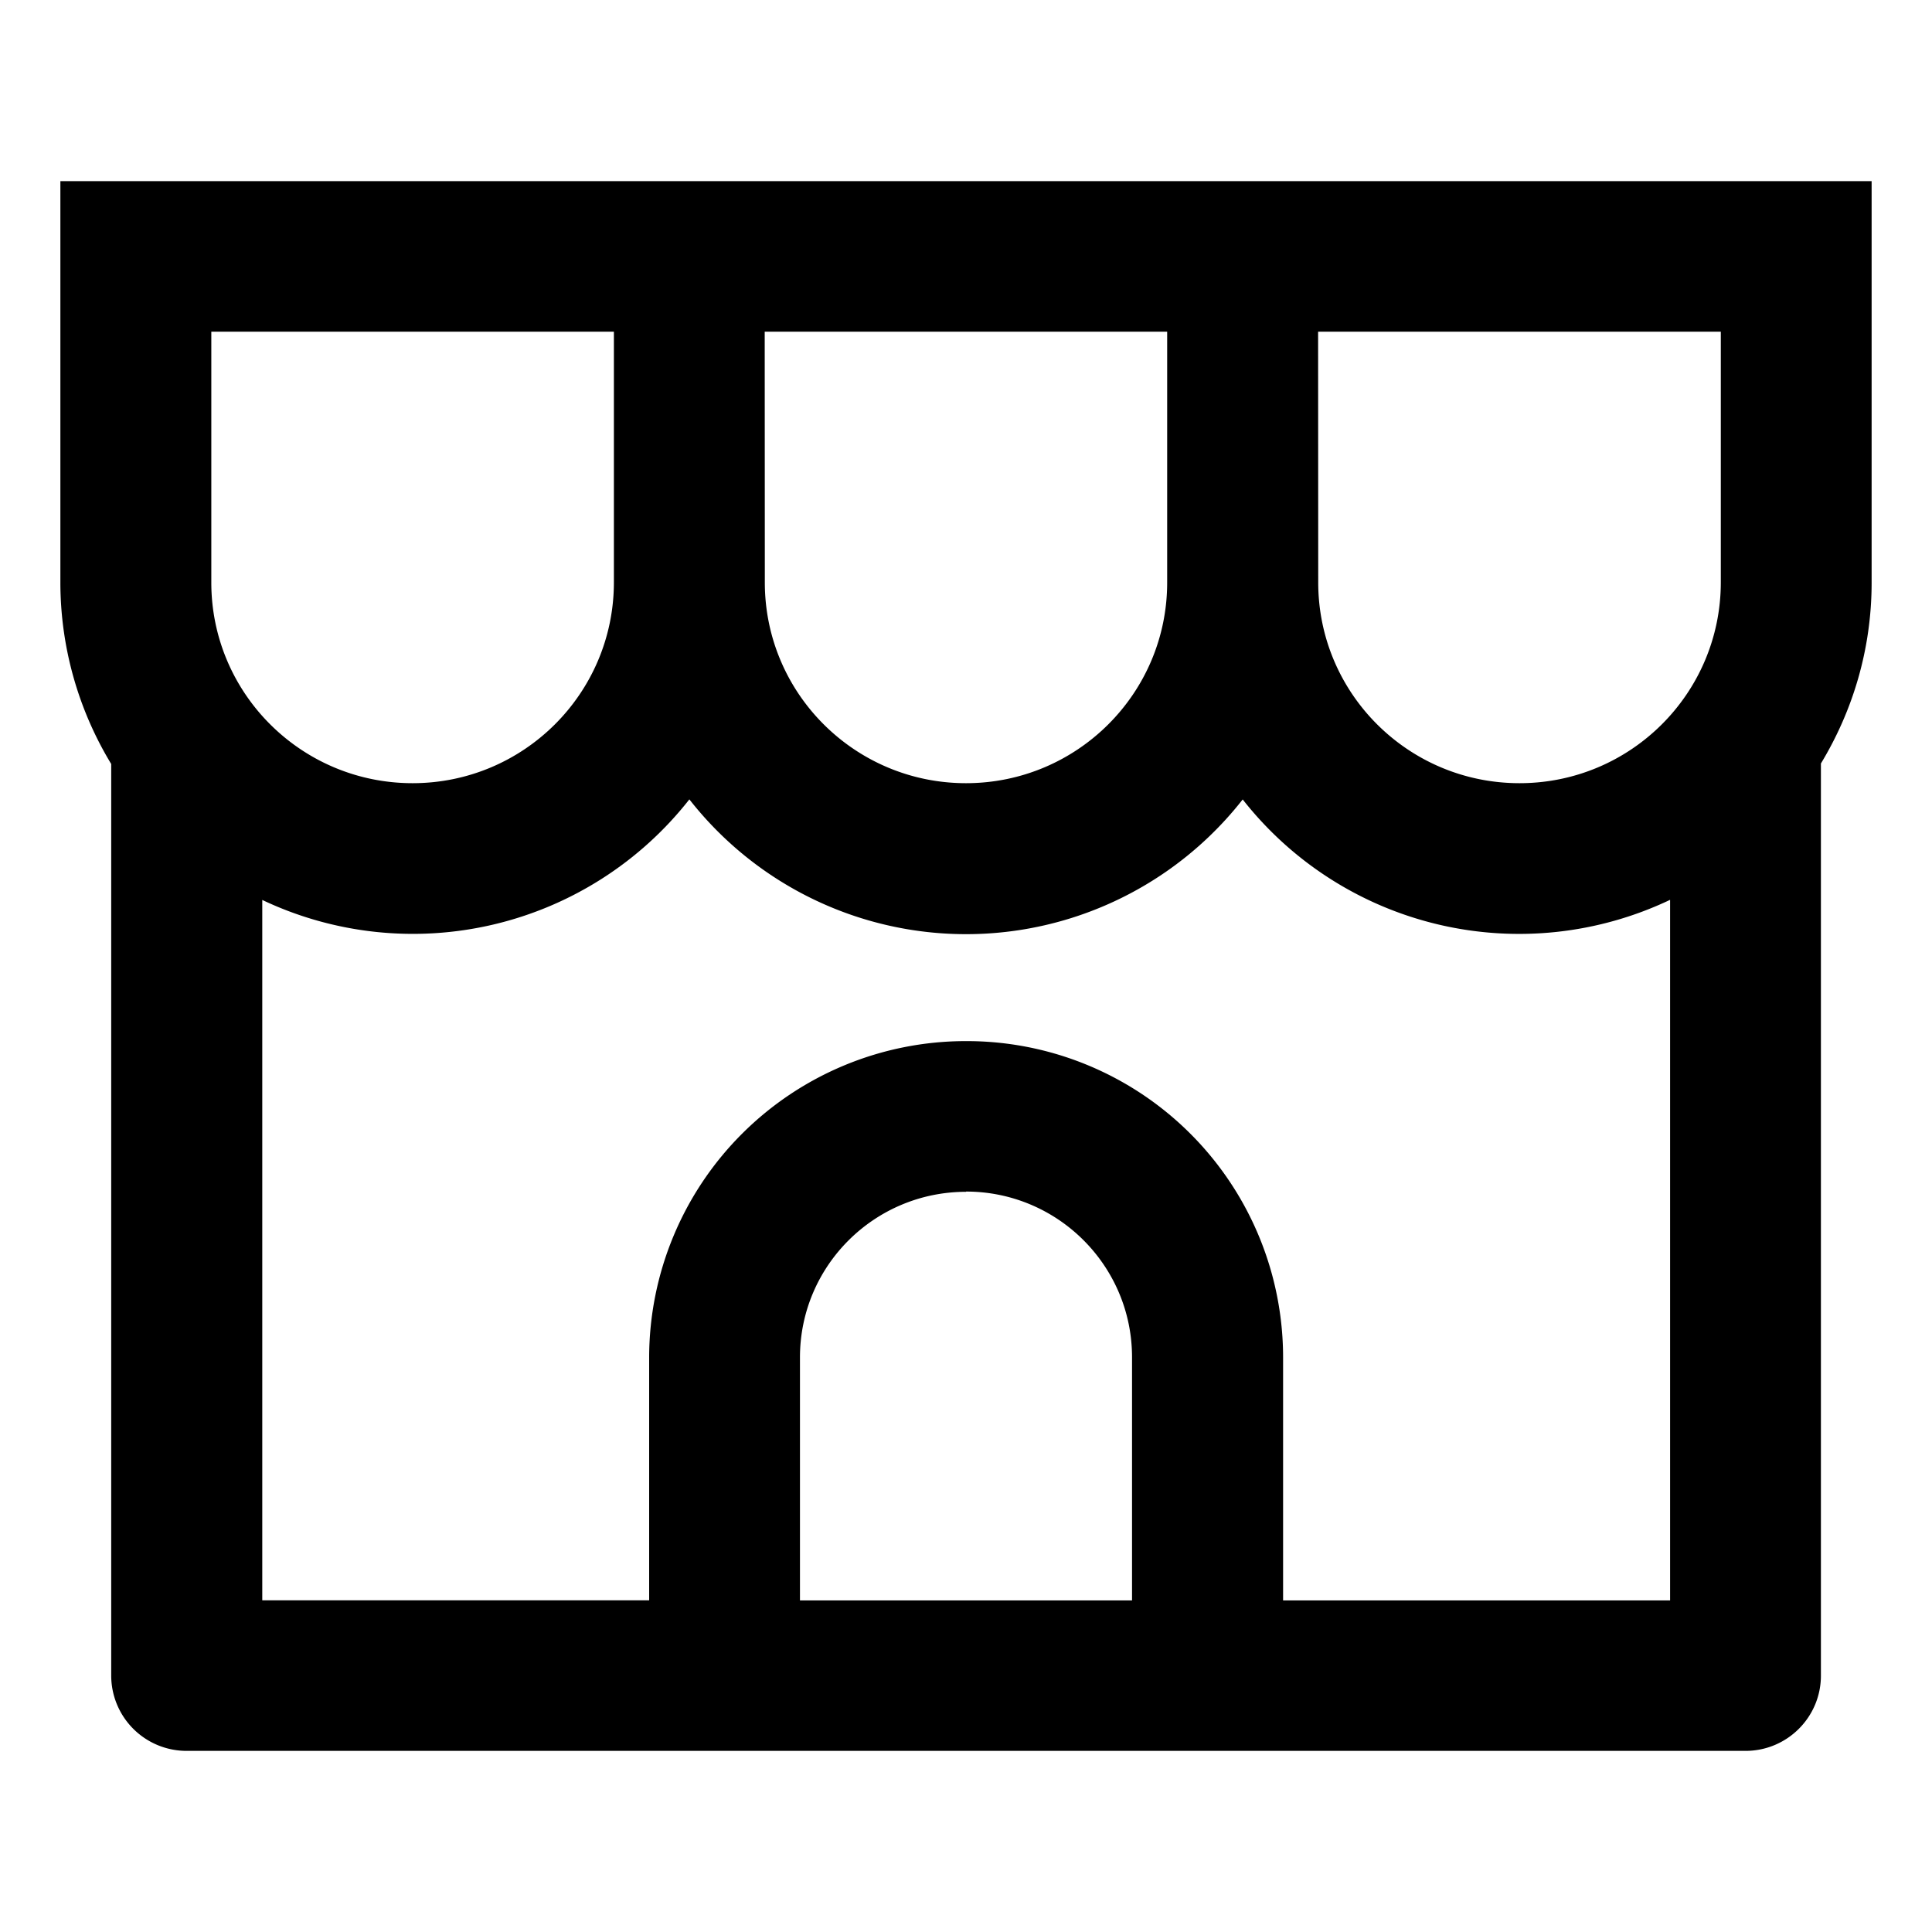<svg xmlns="http://www.w3.org/2000/svg" width="16" height="16" viewBox="0 0 16 16"><path d="M15.5 4.825c0 .549-.155 1.06-.42 1.498v7.554c0 .344-.28.623-.624.623H1.546a.624.624 0 0 1-.625-.623v-7.55A2.9 2.9 0 0 1 .5 4.824V1.5h15zM10.292 6.62a2.91 2.91 0 0 1-4.583 0 2.91 2.91 0 0 1-3.537.833v5.8h3.204v-2.012A2.623 2.623 0 0 1 8 8.622a2.62 2.62 0 0 1 2.626 2.62v2.012h3.205V7.452a2.91 2.91 0 0 1-3.54-.832m-2.29 3.25c-.76 0-1.376.614-1.376 1.371v2.013h2.75V11.24c0-.757-.615-1.372-1.375-1.372M1.75 4.824c0 .918.746 1.662 1.667 1.662.92 0 1.666-.744 1.667-1.662V2.747H1.75zm4.584 0c0 .918.746 1.662 1.666 1.662s1.666-.744 1.666-1.662V2.747H6.333zm4.583 0c0 .918.746 1.662 1.667 1.662.92 0 1.666-.744 1.667-1.662V2.747h-3.335z"/></svg>